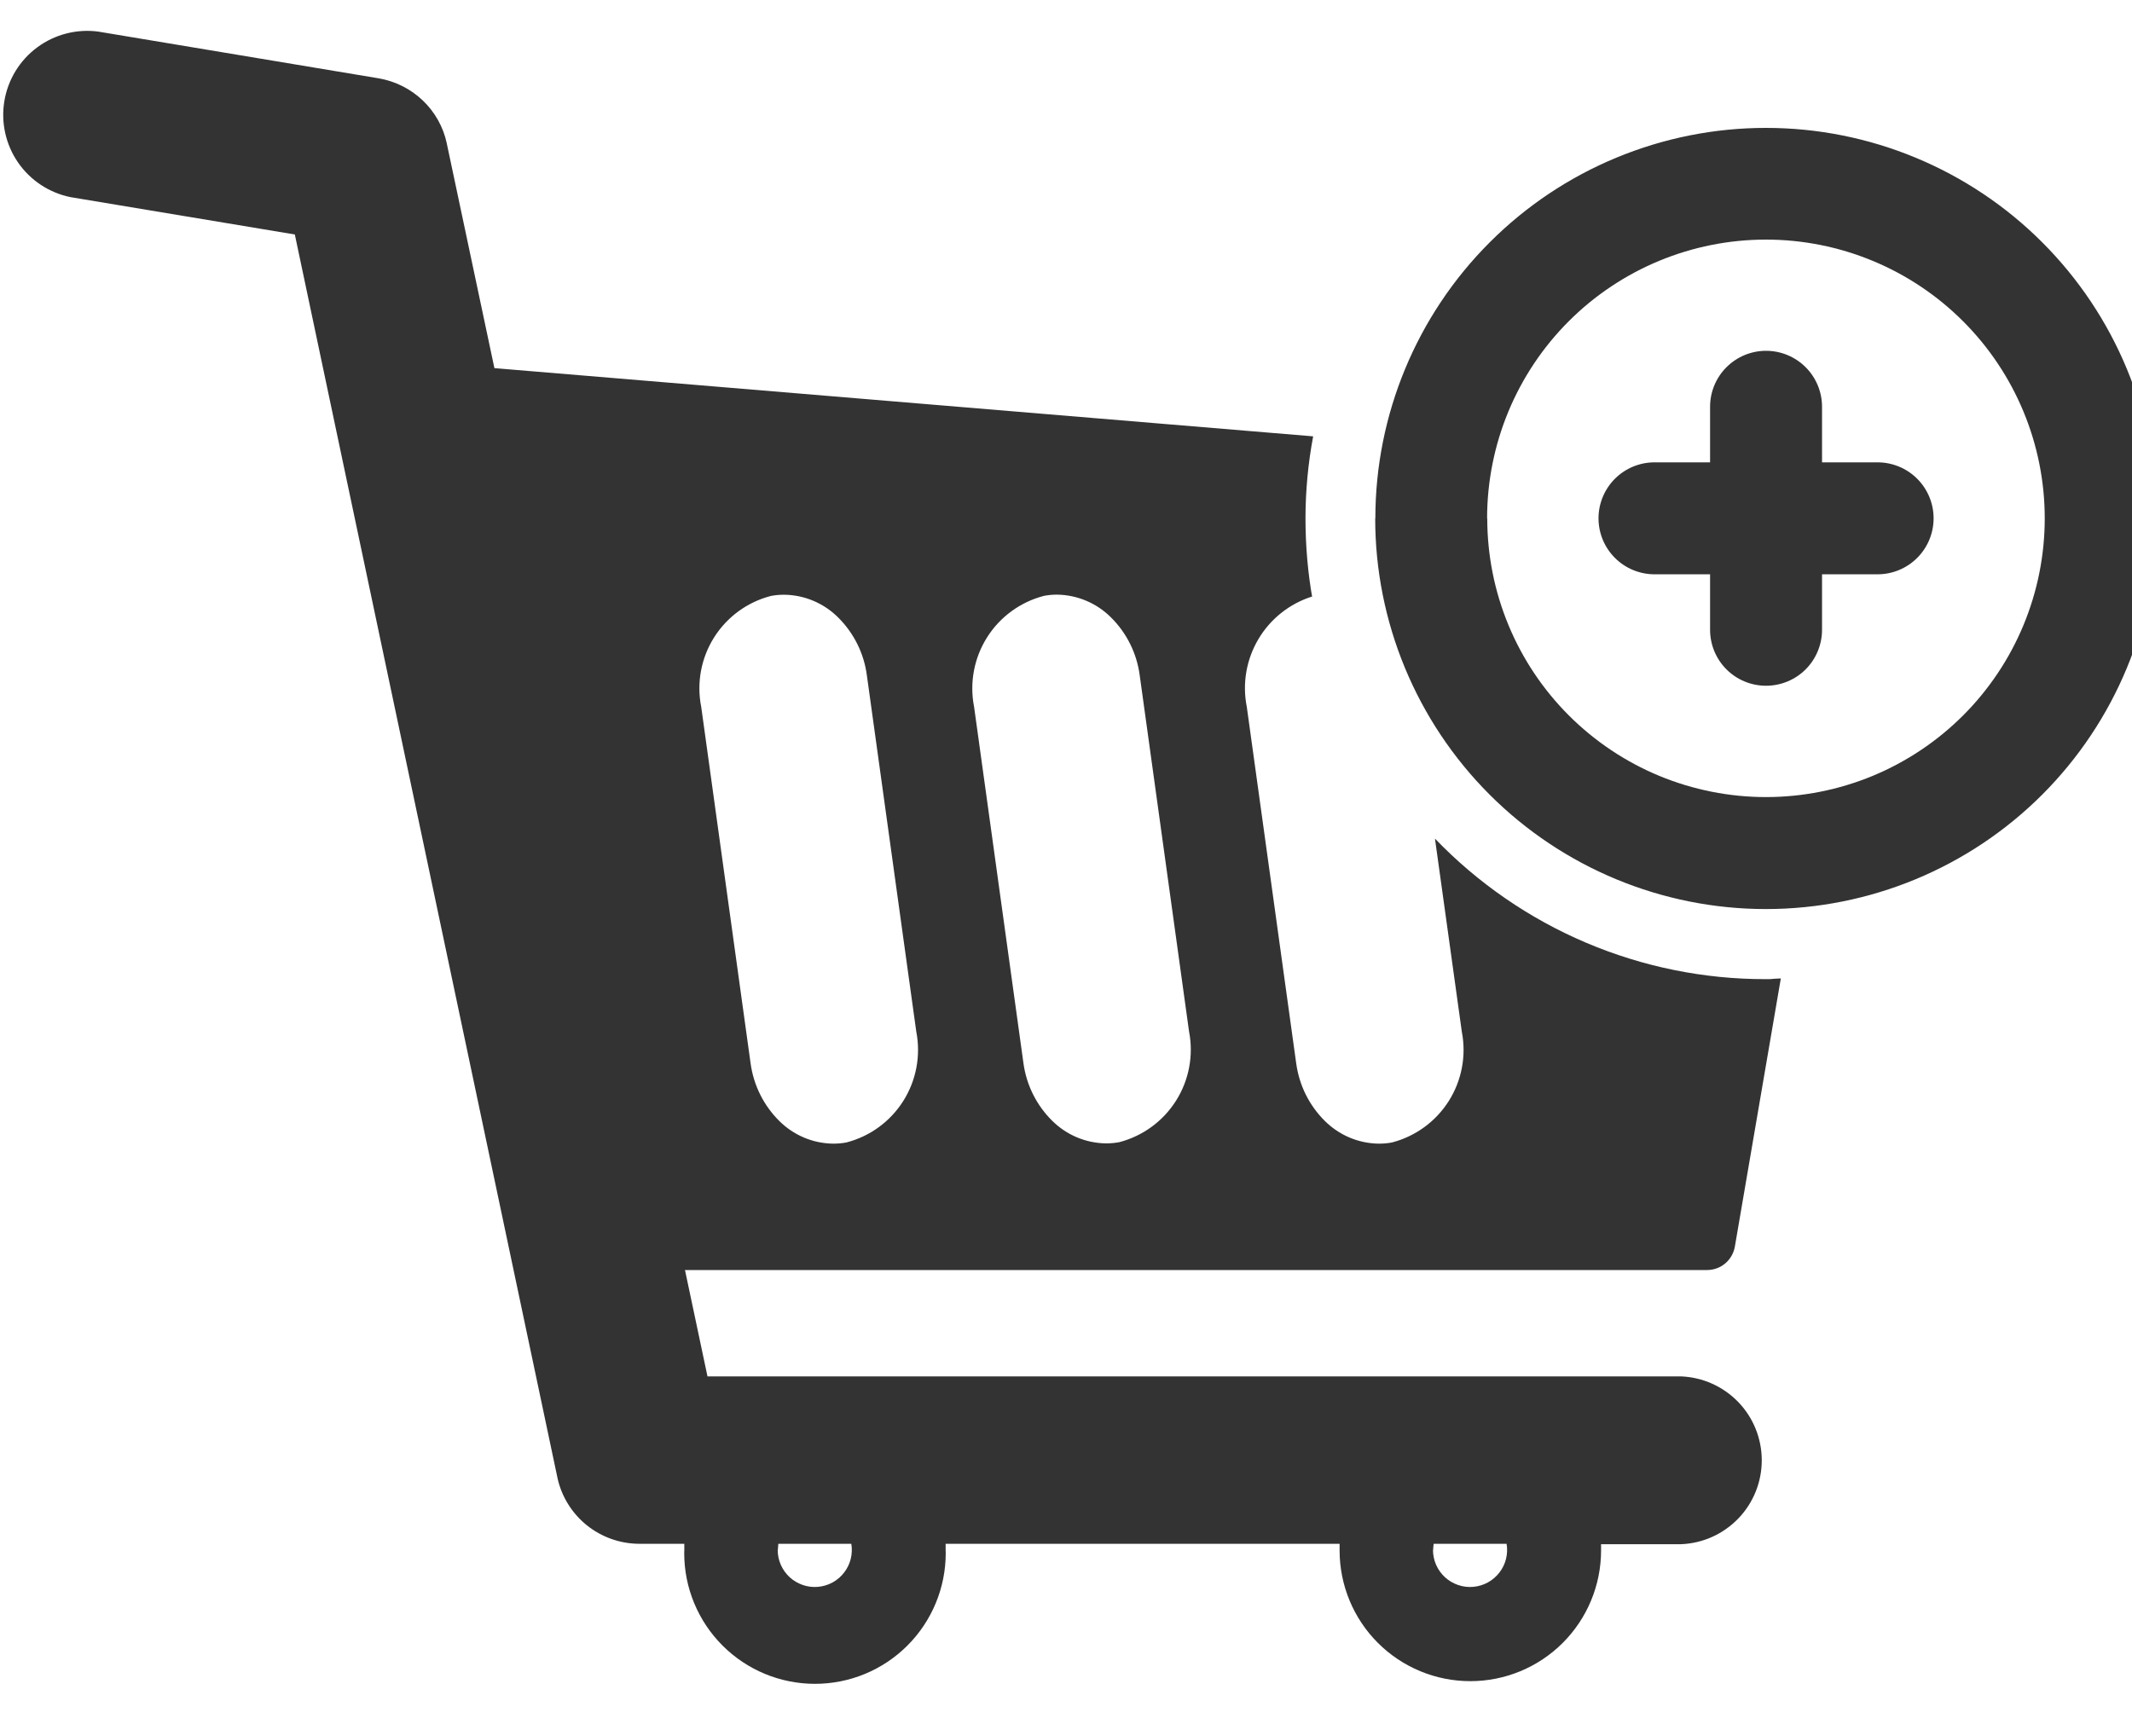 <svg width="70" height="57" viewBox="0 0 70 57" fill="none" xmlns="http://www.w3.org/2000/svg">
<g clip-path="url(#clip0_1_26)">
<path d="M43.983 50.901V50.696H31.048V50.901L31.051 51.003C31.051 52.141 30.598 53.233 29.793 54.038C28.988 54.843 27.897 55.295 26.758 55.295C25.62 55.295 24.528 54.843 23.723 54.038C22.918 53.233 22.465 52.141 22.465 51.003L22.468 50.896V50.696H20.993C20.365 50.696 19.755 50.48 19.265 50.086C18.776 49.692 18.436 49.142 18.302 48.528L18.299 48.51L9.68 7.7L2.317 6.474C1.615 6.332 0.997 5.923 0.591 5.334C0.186 4.744 0.025 4.02 0.144 3.315C0.262 2.609 0.65 1.977 1.226 1.552C1.802 1.128 2.52 0.943 3.229 1.038L3.216 1.036L12.431 2.572C13.553 2.764 14.434 3.613 14.668 4.701L14.671 4.719L16.233 12.089L43.115 14.329C42.949 15.212 42.865 16.109 42.863 17.007V17.016C42.863 17.926 42.94 18.813 43.095 19.679L43.082 19.588C42.342 19.822 41.714 20.319 41.318 20.986C40.922 21.653 40.785 22.442 40.934 23.203L40.932 23.183L42.556 34.903C42.655 35.654 42.998 36.314 43.499 36.811C43.956 37.264 44.581 37.549 45.274 37.556H45.276C45.431 37.556 45.581 37.541 45.726 37.513L45.71 37.515C46.48 37.313 47.144 36.827 47.569 36.154C47.993 35.481 48.147 34.672 47.998 33.891L48 33.911L47.114 27.539C48.52 29 50.206 30.163 52.072 30.956C53.937 31.749 55.944 32.157 57.971 32.154C58.069 32.157 58.166 32.153 58.26 32.141L58.47 32.13L56.96 40.941C56.922 41.154 56.811 41.347 56.647 41.487C56.481 41.627 56.273 41.704 56.056 41.706H22.49L23.229 45.199H55.196C55.907 45.228 56.58 45.53 57.074 46.043C57.568 46.556 57.843 47.24 57.844 47.952C57.845 48.664 57.57 49.349 57.077 49.862C56.584 50.376 55.912 50.68 55.201 50.709H52.568V50.914C52.568 52.053 52.115 53.145 51.31 53.95C50.505 54.755 49.414 55.207 48.275 55.207C47.137 55.207 46.045 54.755 45.24 53.95C44.435 53.145 43.983 52.053 43.983 50.914V50.901ZM47.049 50.901C47.05 51.069 47.085 51.236 47.153 51.39C47.221 51.544 47.321 51.683 47.445 51.796C47.57 51.91 47.716 51.996 47.876 52.05C48.036 52.105 48.205 52.125 48.373 52.11C48.541 52.095 48.703 52.046 48.851 51.965C48.999 51.884 49.128 51.773 49.231 51.639C49.334 51.506 49.408 51.352 49.448 51.189C49.488 51.025 49.494 50.855 49.465 50.689V50.696H47.072C47.062 50.764 47.056 50.832 47.054 50.901H47.049ZM25.534 50.901C25.535 51.069 25.57 51.236 25.638 51.39C25.707 51.544 25.806 51.683 25.93 51.796C26.055 51.91 26.202 51.996 26.361 52.05C26.521 52.105 26.69 52.125 26.858 52.11C27.026 52.095 27.189 52.046 27.337 51.965C27.484 51.884 27.614 51.773 27.716 51.639C27.819 51.506 27.893 51.352 27.933 51.189C27.973 51.025 27.979 50.855 27.95 50.689V50.696H25.555L25.539 50.896V50.901H25.534ZM34.266 19.57C33.497 19.772 32.832 20.258 32.408 20.931C31.983 21.604 31.83 22.413 31.979 23.195L31.977 23.174L33.6 34.894C33.699 35.645 34.043 36.305 34.544 36.802C35 37.255 35.626 37.54 36.319 37.547C36.472 37.547 36.624 37.532 36.77 37.504L36.755 37.506C37.524 37.304 38.188 36.818 38.613 36.145C39.038 35.472 39.191 34.663 39.042 33.882L39.044 33.902L37.421 22.183C37.327 21.459 36.995 20.788 36.477 20.275C36.005 19.803 35.368 19.535 34.702 19.527H34.7C34.543 19.527 34.392 19.543 34.246 19.573L34.262 19.57H34.266ZM25.311 19.57C24.538 19.77 23.871 20.257 23.445 20.933C23.02 21.608 22.868 22.42 23.021 23.203L23.019 23.183L24.642 34.903C24.742 35.654 25.085 36.314 25.586 36.811C26.042 37.264 26.668 37.549 27.361 37.556H27.363C27.517 37.556 27.667 37.541 27.813 37.513L27.797 37.515C28.567 37.314 29.232 36.828 29.657 36.155C30.082 35.482 30.235 34.673 30.087 33.891L30.089 33.911L28.463 22.185C28.37 21.462 28.037 20.79 27.519 20.277C27.048 19.806 26.411 19.537 25.744 19.53H25.742C25.588 19.53 25.439 19.544 25.295 19.573L25.311 19.57ZM45.157 17.023C45.157 13.622 46.509 10.36 48.915 7.955C50.106 6.764 51.52 5.819 53.077 5.175C54.633 4.531 56.301 4.199 57.985 4.2C59.669 4.2 61.337 4.532 62.893 5.177C64.449 5.822 65.863 6.767 67.053 7.958C68.244 9.149 69.189 10.563 69.833 12.119C70.477 13.675 70.809 15.343 70.808 17.028C70.808 20.43 69.455 23.692 67.049 26.098C64.642 28.503 61.379 29.853 57.977 29.852C54.575 29.852 51.312 28.499 48.907 26.093C46.502 23.686 45.151 20.423 45.152 17.021L45.157 17.023ZM48.831 17.023C48.831 18.225 49.067 19.415 49.527 20.526C49.987 21.636 50.661 22.645 51.511 23.495C52.361 24.344 53.37 25.019 54.48 25.479C55.591 25.938 56.781 26.175 57.983 26.175C59.184 26.175 60.374 25.938 61.485 25.479C62.595 25.019 63.604 24.344 64.454 23.495C65.304 22.645 65.978 21.636 66.438 20.526C66.898 19.415 67.135 18.225 67.135 17.023C67.135 14.595 66.171 12.267 64.454 10.55C62.738 8.833 60.409 7.868 57.981 7.868C55.554 7.868 53.225 8.832 51.508 10.548C49.791 12.265 48.827 14.593 48.826 17.021L48.831 17.023ZM56.147 20.683V18.859H54.322C53.835 18.859 53.367 18.665 53.023 18.321C52.678 17.976 52.484 17.508 52.484 17.021C52.484 16.534 52.678 16.066 53.023 15.721C53.367 15.377 53.835 15.183 54.322 15.183H56.147V13.358C56.147 12.871 56.34 12.403 56.685 12.059C57.03 11.714 57.497 11.52 57.985 11.52C58.472 11.52 58.94 11.714 59.285 12.059C59.629 12.403 59.823 12.871 59.823 13.358V15.183H61.648C62.135 15.183 62.602 15.377 62.947 15.721C63.292 16.066 63.486 16.534 63.486 17.021C63.486 17.508 63.292 17.976 62.947 18.321C62.602 18.665 62.135 18.859 61.648 18.859H59.823V20.681C59.823 21.169 59.629 21.636 59.285 21.981C58.94 22.326 58.472 22.519 57.985 22.519C57.497 22.519 57.03 22.326 56.685 21.981C56.34 21.636 56.147 21.169 56.147 20.681V20.683Z" fill="#333333"/>
</g>
<defs>
<clipPath id="clip0_1_26">
<rect width="70" height="56.903" fill="white"/>
</clipPath>
</defs>
</svg>
